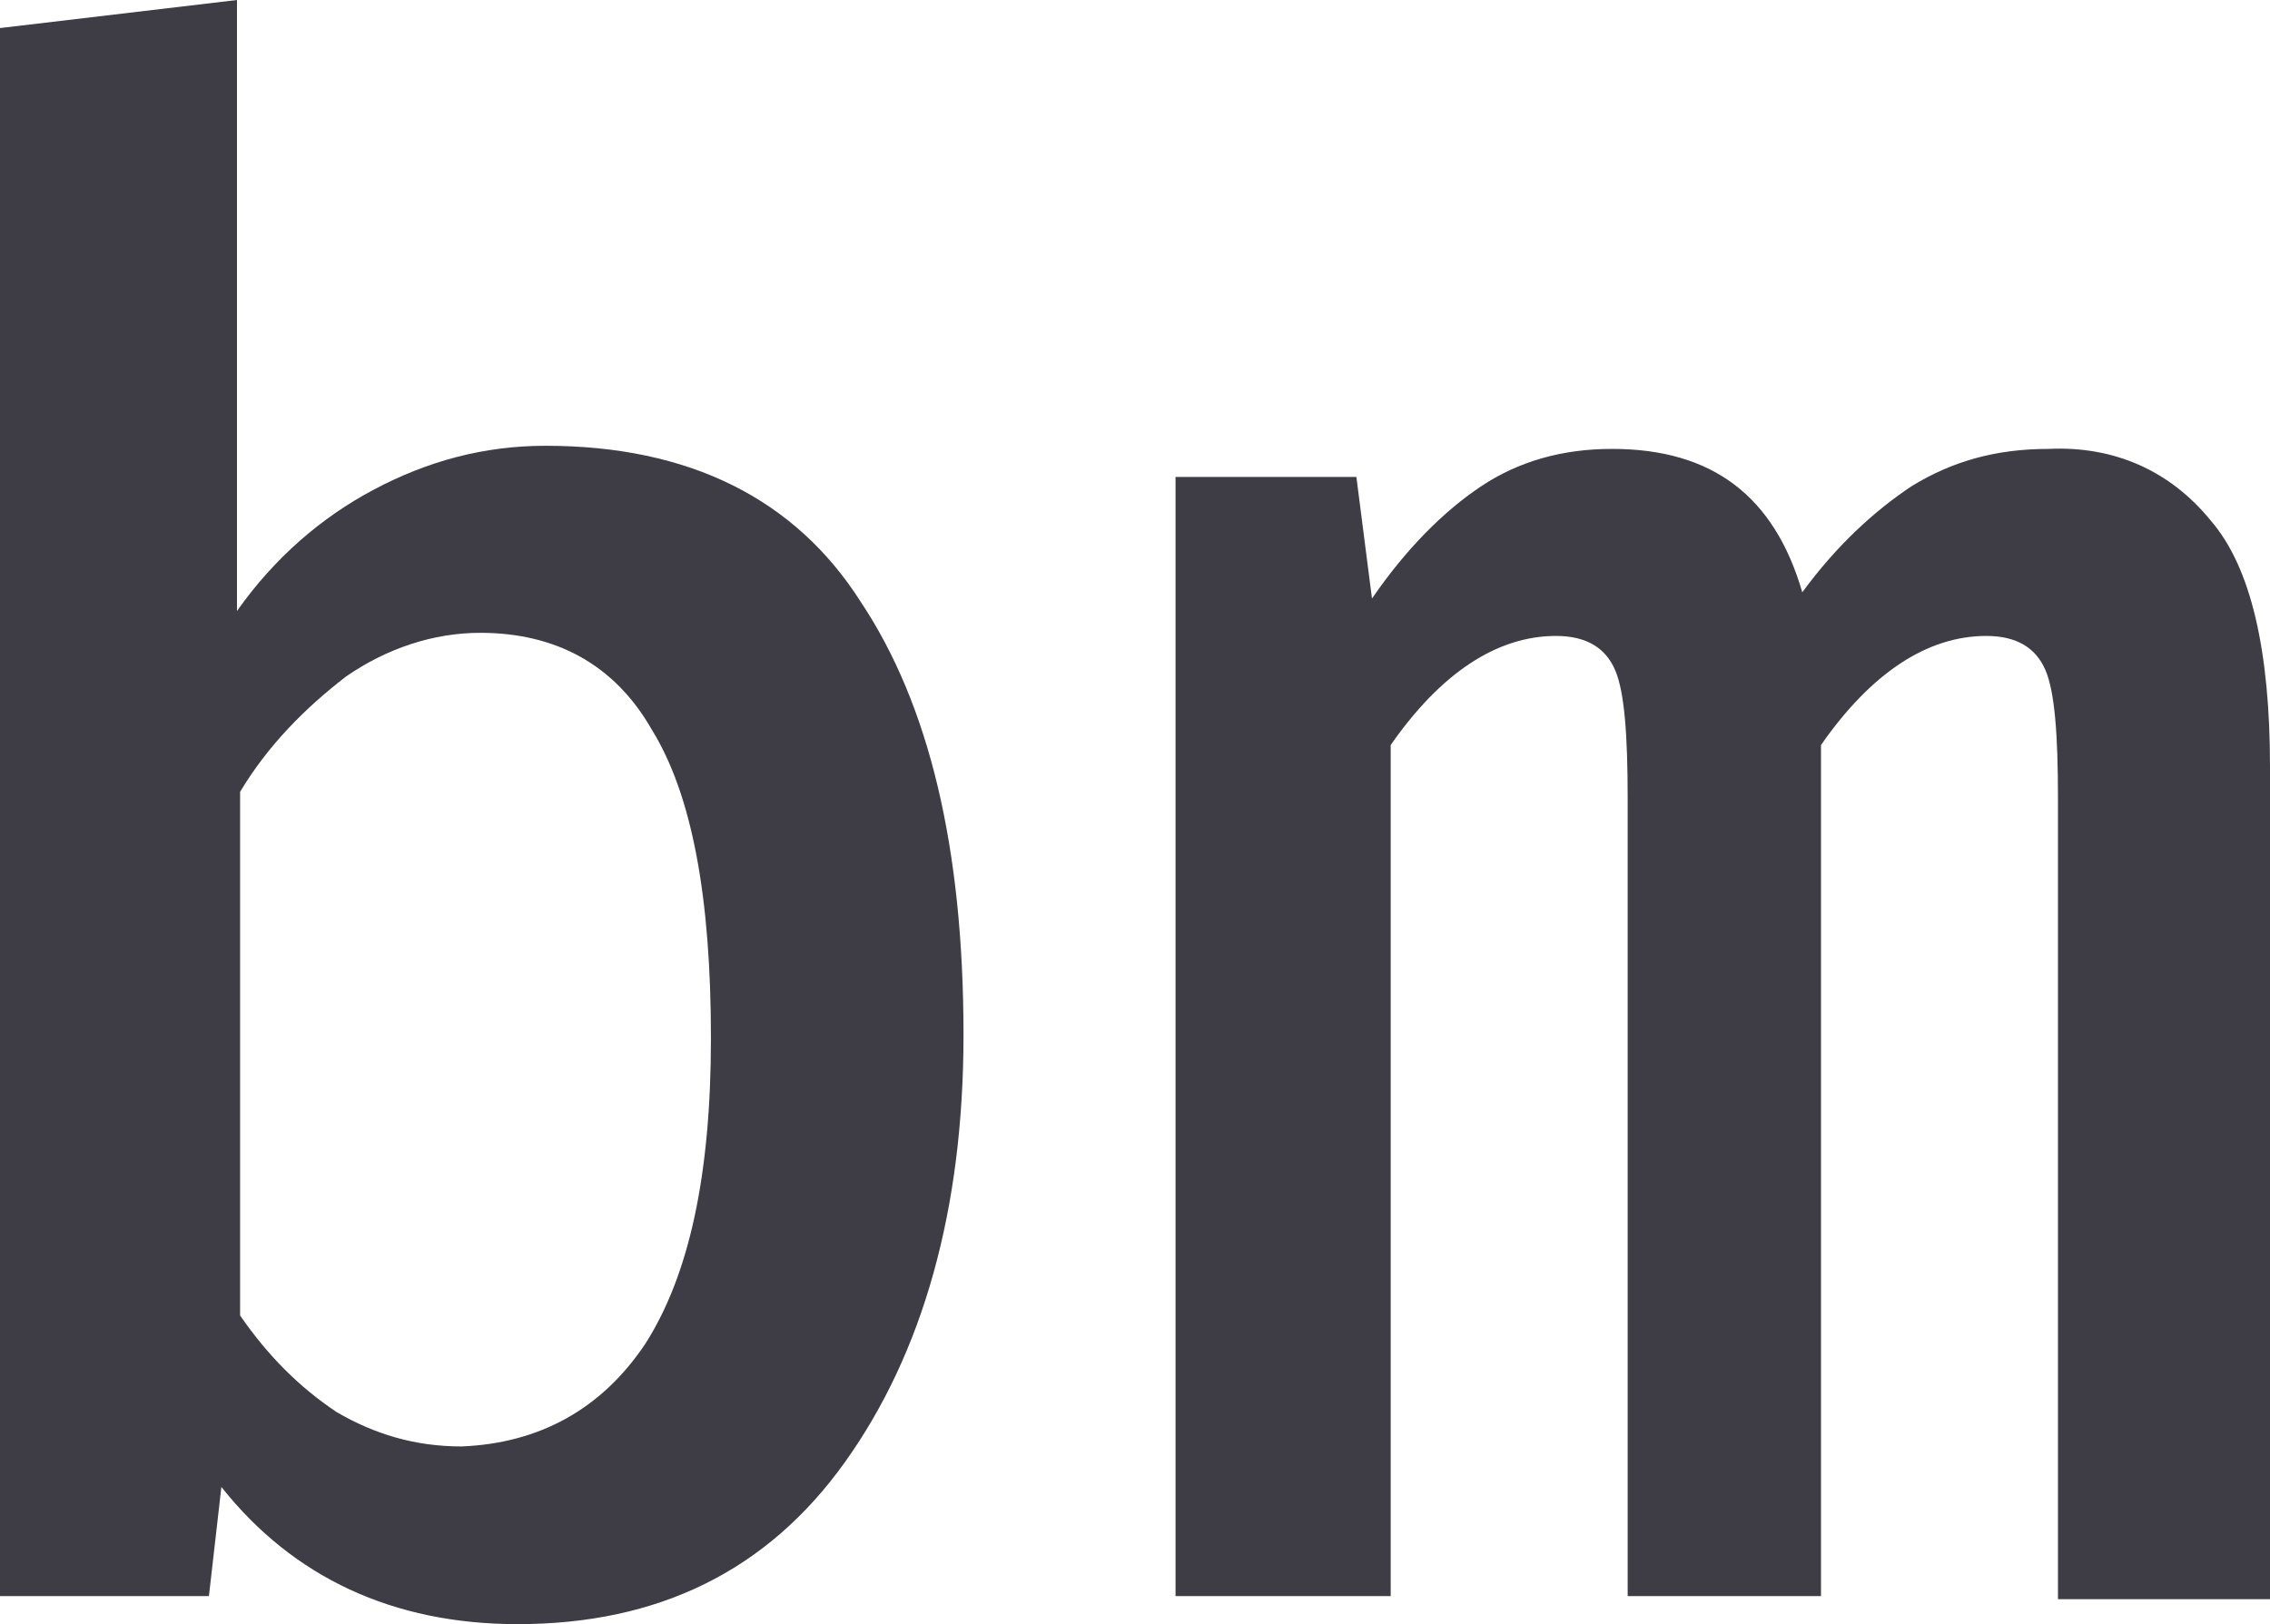 <?xml version="1.0" encoding="utf-8"?>
<!-- Generator: Adobe Illustrator 19.2.1, SVG Export Plug-In . SVG Version: 6.00 Build 0)  -->
<svg version="1.1" id="Layer_1" xmlns="http://www.w3.org/2000/svg" xmlns:xlink="http://www.w3.org/1999/xlink" x="0px" y="0px"
	 viewBox="0 0 72.8 52.1" style="enable-background:new 0 0 72.8 52.1;" xml:space="preserve">
<style type="text/css">
	.st0{enable-background:new    ;}
	.st1{fill:#3E3D45;}
</style>
<g class="st0">
	<path class="st1" d="M12,15.7c1.7-0.9,3.5-1.4,5.5-1.4c4.6,0,8,1.7,10.1,5c2.2,3.3,3.3,7.9,3.3,13.9c0,5.6-1.3,10.2-3.8,13.7
		s-6,5.2-10.5,5.2c-4,0-7.2-1.5-9.5-4.4l-0.4,3.5H0V0.9L7.6,0v19.6C8.8,17.9,10.3,16.6,12,15.7z M20.7,43.1c1.4-2.2,2.1-5.4,2.1-9.8
		c0-4.5-0.6-7.8-1.9-9.9c-1.2-2.1-3.1-3.1-5.5-3.1c-1.5,0-3,0.5-4.3,1.4c-1.3,1-2.5,2.2-3.4,3.7v16.8c0.9,1.3,1.9,2.3,3.1,3.1
		c1.2,0.7,2.5,1.1,4,1.1C17.3,46.3,19.3,45.2,20.7,43.1z"/>
	<path class="st1" d="M70.9,16.7c1.3,1.5,1.9,4.2,1.9,7.9v26.7H66V25.6c0-2-0.1-3.4-0.4-4.1c-0.3-0.7-0.9-1.1-1.9-1.1
		c-1.9,0-3.7,1.2-5.3,3.5v27.3h-6.2V25.6c0-2-0.1-3.4-0.4-4.1c-0.3-0.7-0.9-1.1-1.9-1.1c-1.9,0-3.7,1.2-5.3,3.5v27.3h-6.9V15.3h5.8
		l0.5,3.9c1.1-1.6,2.3-2.8,3.5-3.6c1.2-0.8,2.6-1.2,4.2-1.2c3.2,0,5.2,1.5,6.1,4.6c1.1-1.5,2.3-2.6,3.5-3.4c1.3-0.8,2.7-1.2,4.4-1.2
		C67.8,14.3,69.6,15.1,70.9,16.7z"/>
</g>
</svg>
